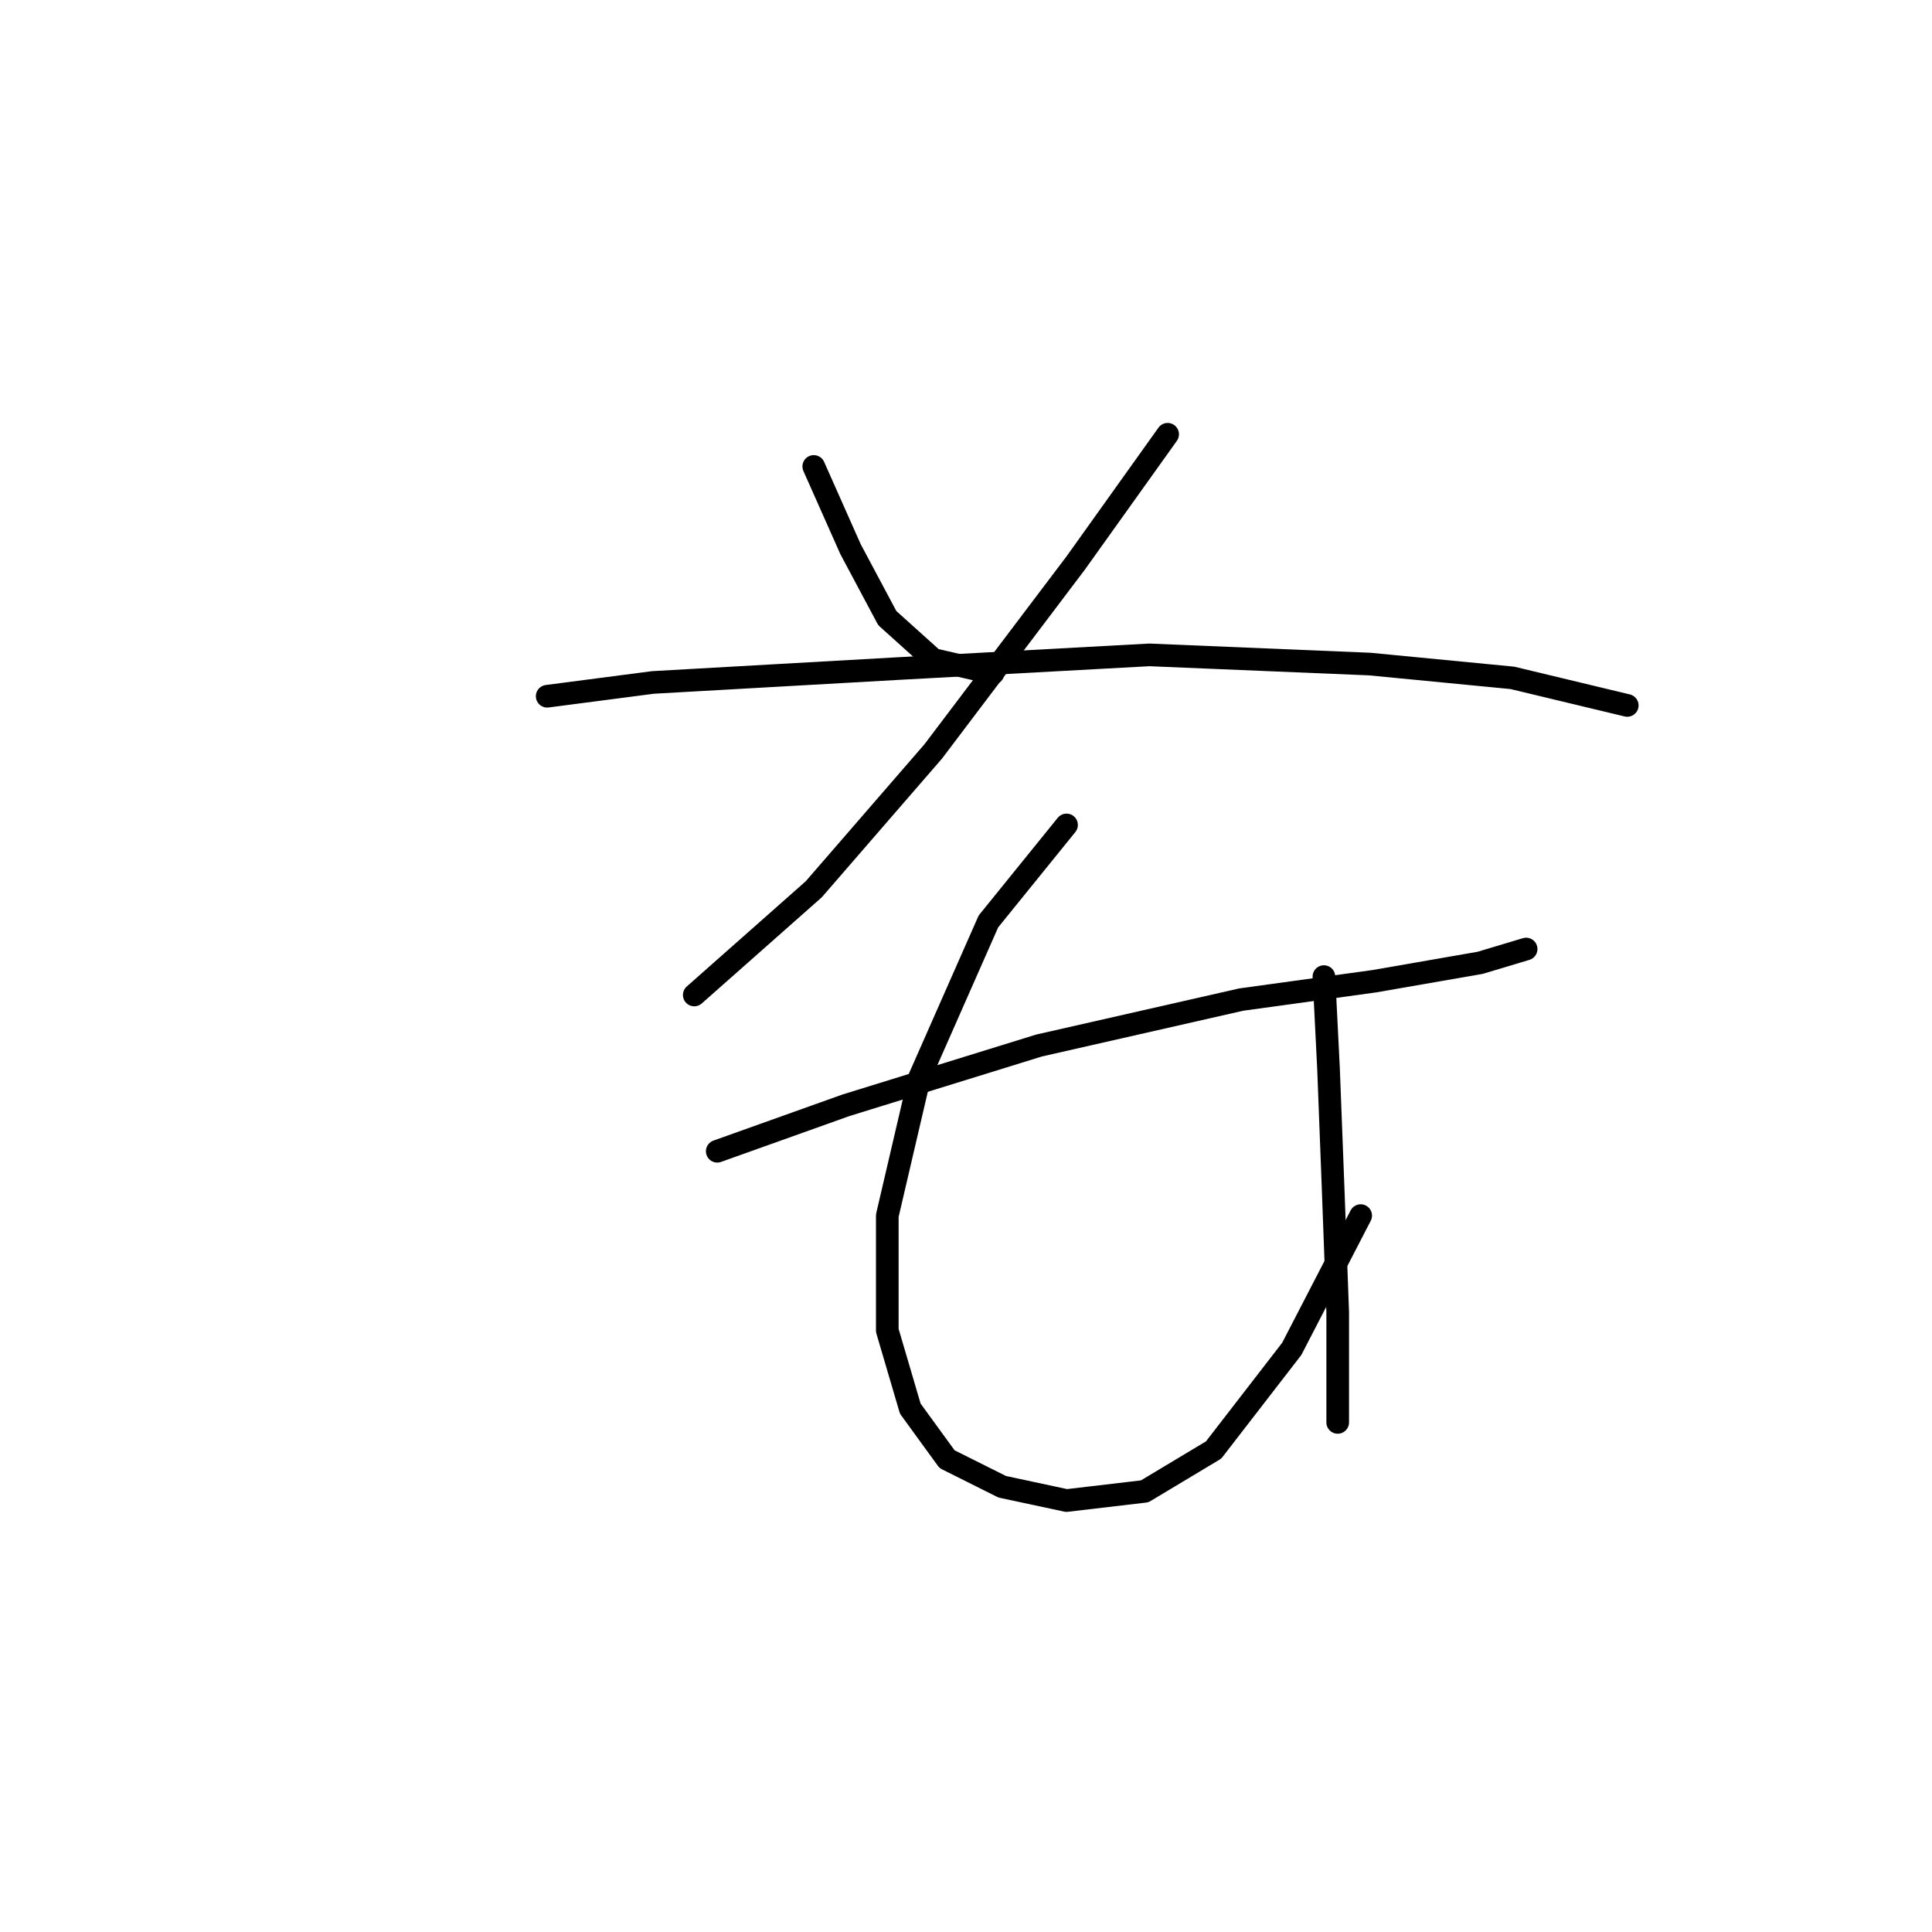 <?xml version="1.0" standalone="no"?>
    <svg width="256" height="256" xmlns="http://www.w3.org/2000/svg" version="1.1">
    <polyline stroke="black" stroke-width="3" stroke-linecap="round" fill="transparent" stroke-linejoin="round" points="107.827 61.806 112.699 72.768 117.571 81.903 123.661 87.384 131.578 89.211 131.578 89.211 " />
        <polyline stroke="black" stroke-width="3" stroke-linecap="round" fill="transparent" stroke-linejoin="round" points="154.72 57.543 142.54 74.595 123.661 99.564 107.827 117.834 91.993 131.841 91.993 131.841 " />
        <polyline stroke="black" stroke-width="3" stroke-linecap="round" fill="transparent" stroke-linejoin="round" points="72.505 92.256 86.512 90.429 118.789 88.602 152.284 86.775 181.516 87.993 200.394 89.82 215.619 93.474 215.619 93.474 " />
        <polyline stroke="black" stroke-width="3" stroke-linecap="round" fill="transparent" stroke-linejoin="round" points="95.038 152.547 112.09 146.457 137.668 138.54 164.464 132.45 182.125 130.014 196.131 127.578 202.221 125.751 202.221 125.751 " />
        <polyline stroke="black" stroke-width="3" stroke-linecap="round" fill="transparent" stroke-linejoin="round" points="141.322 109.308 130.969 122.097 121.834 142.803 117.571 161.073 117.571 176.298 120.616 186.65 125.488 193.349 132.796 197.003 141.322 198.83 151.675 197.612 160.81 192.131 171.163 178.734 180.298 161.073 180.298 161.073 " />
        <polyline stroke="black" stroke-width="3" stroke-linecap="round" fill="transparent" stroke-linejoin="round" points="175.426 129.405 176.035 141.585 176.644 157.419 177.253 173.862 177.253 188.477 177.253 188.477 " />
        </svg>